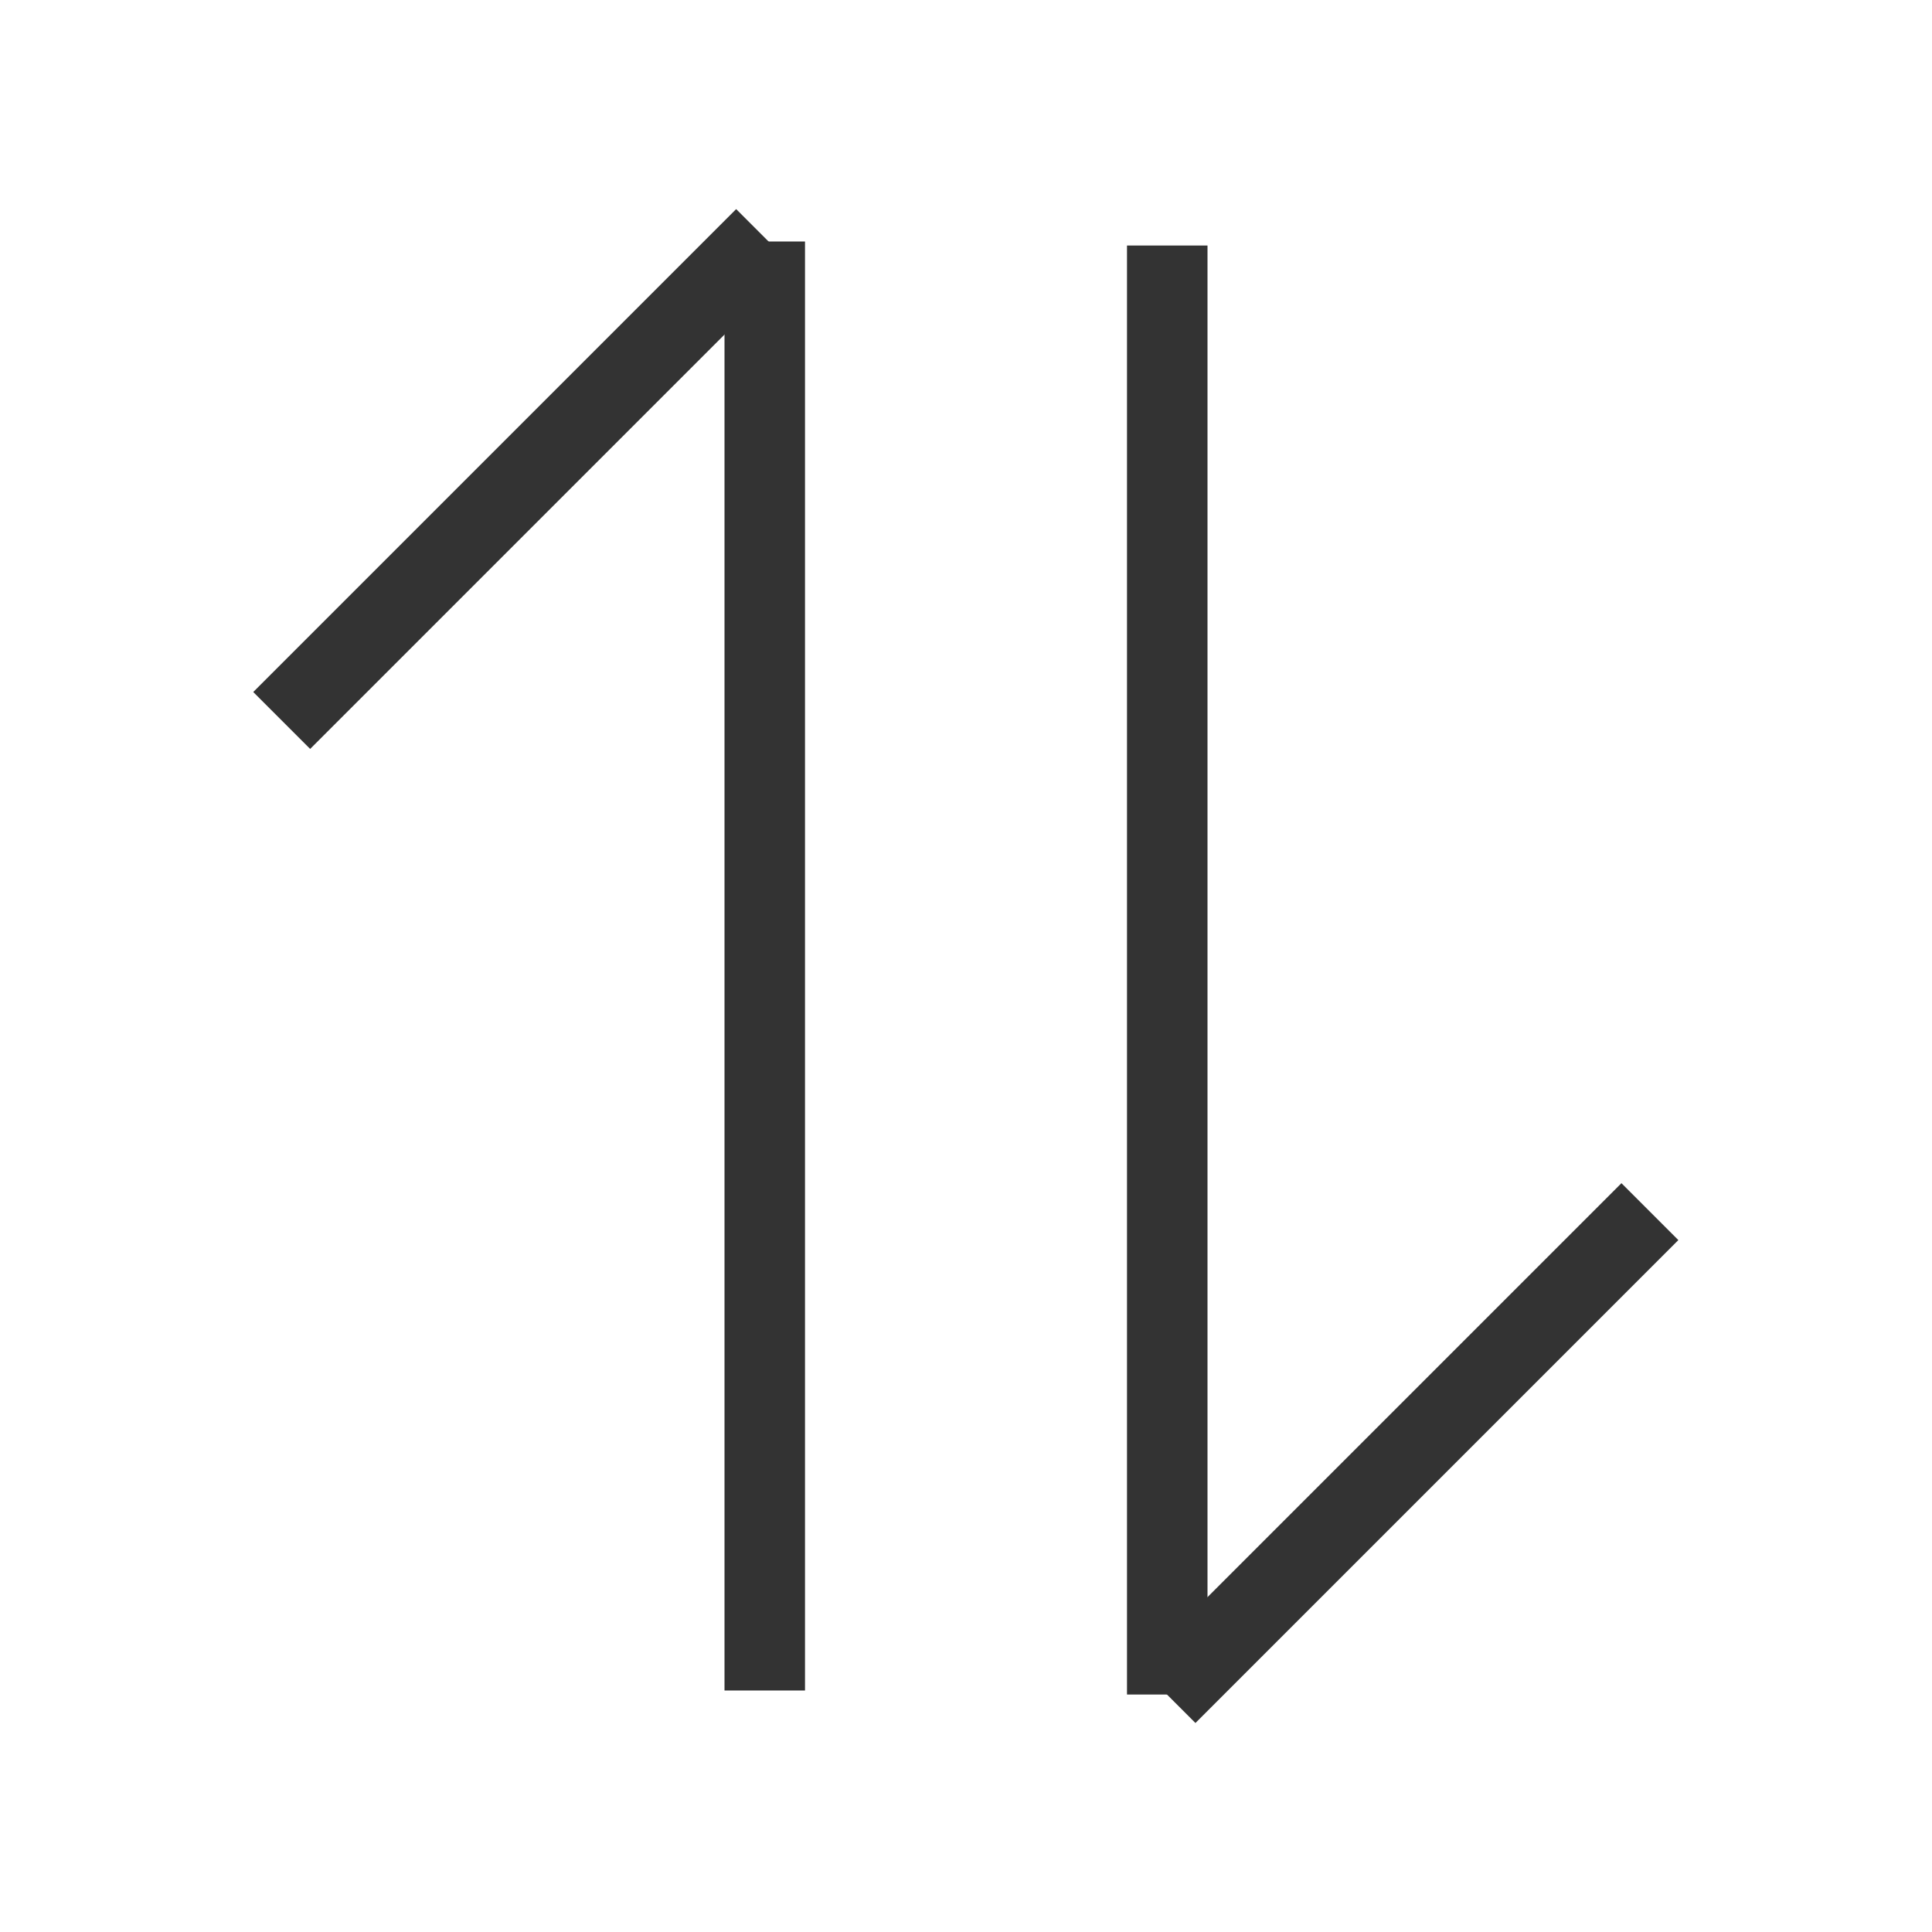<?xml version="1.0" encoding="iso-8859-1"?>
<svg version="1.1" id="&#x56FE;&#x5C42;_1" xmlns="http://www.w3.org/2000/svg" xmlns:xlink="http://www.w3.org/1999/xlink" x="0px"
	 y="0px" viewBox="0 0 24 24" style="enable-background:new 0 0 24 24;" xml:space="preserve">
<rect x="9" y="3" style="fill:#333333;" width="1" height="18"/>
<rect x="2.257" y="5.45" transform="matrix(0.707 -0.707 0.707 0.707 -2.303 6.339)" style="fill:#333333;" width="8.485" height="1"/>
<rect x="14" y="3.05" style="fill:#333333;" width="1" height="18"/>
<rect x="13.257" y="17.551" transform="matrix(0.707 -0.707 0.707 0.707 -7.638 17.661)" style="fill:#333333;" width="8.485" height="1"/>
</svg>






